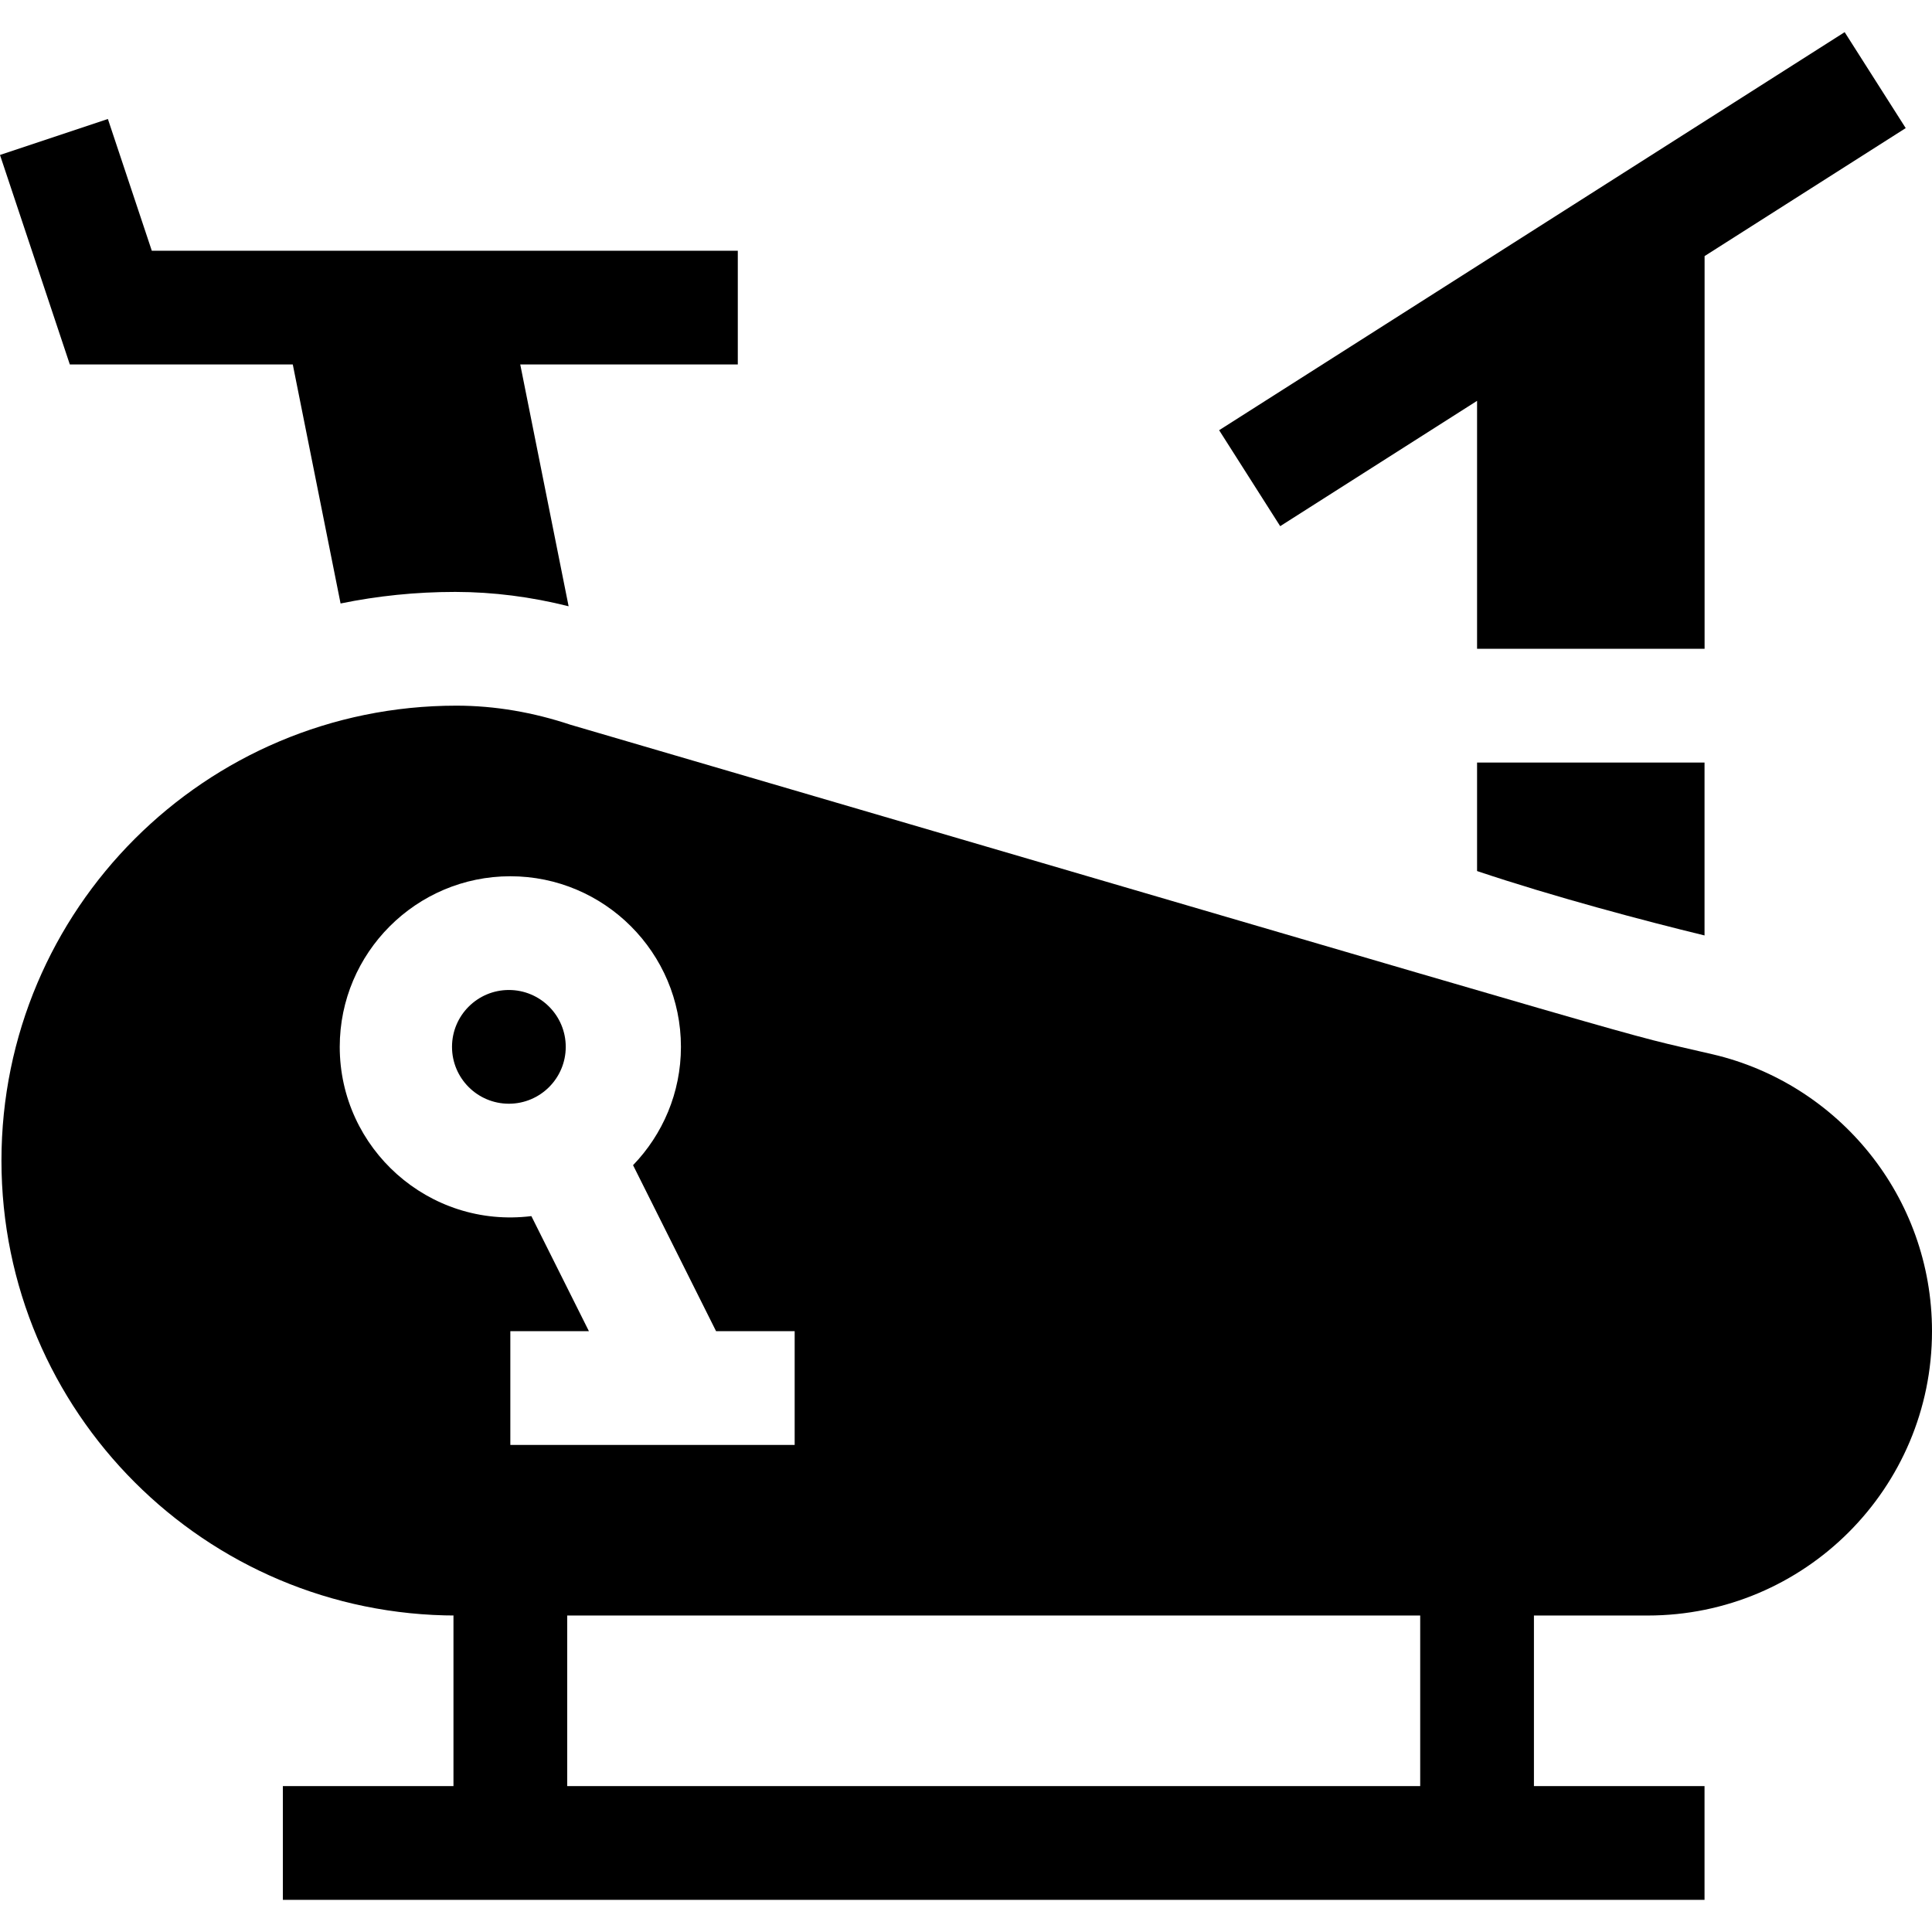 <svg id="Capa_1" enable-background="new 0 0 509.615 509.615" height="512" viewBox="0 0 509.615 509.615" width="512" xmlns="http://www.w3.org/2000/svg"><g><path id="XMLID_155_" d="m77.23 96.135 12.606 63.048c9.747-1.997 19.835-3.048 30.163-3.048h.204c9.912.018 19.885 1.294 29.784 3.783l-12.757-63.783h57.385v-30h-154.573l-11.581-34.743-28.461 9.487 18.419 55.256z"/><path id="XMLID_154_" d="m389.615 105.732v65.403h60.014v-103.584l53.053-33.761-16.106-25.309-165 104.999 16.106 25.31z"/><circle id="XMLID_153_" cx="134.23" cy="276.135" r="15"/><path id="XMLID_152_" d="m389.615 229.762c20.1 6.757 44.234 13.159 60 16.986v-45.613h-60z"/><path id="XMLID_148_" d="m434.615 426.135c41.42 0 75-33.58 75-75 0-35.5-24.67-65.25-57.8-73.02-28.225-6.625 6.194 3.084-301.327-86.942-9.71-3.237-19.827-5.038-30.104-5.038-66.27 0-120 53.73-120 120 0 66.271 53.73 120 120 120h-.77v45h-45v30h375v-30h-45v-45zm-294.451-105.354c-27.03 3.336-50.549-17.814-50.549-44.646 0-24.812 20.188-45 45-45s45 20.188 45 45c0 12.112-4.818 23.113-12.629 31.211l21.898 43.789h20.73v30h-75v-30h20.728zm234.451 150.354h-225v-45h225z"/></g></svg>